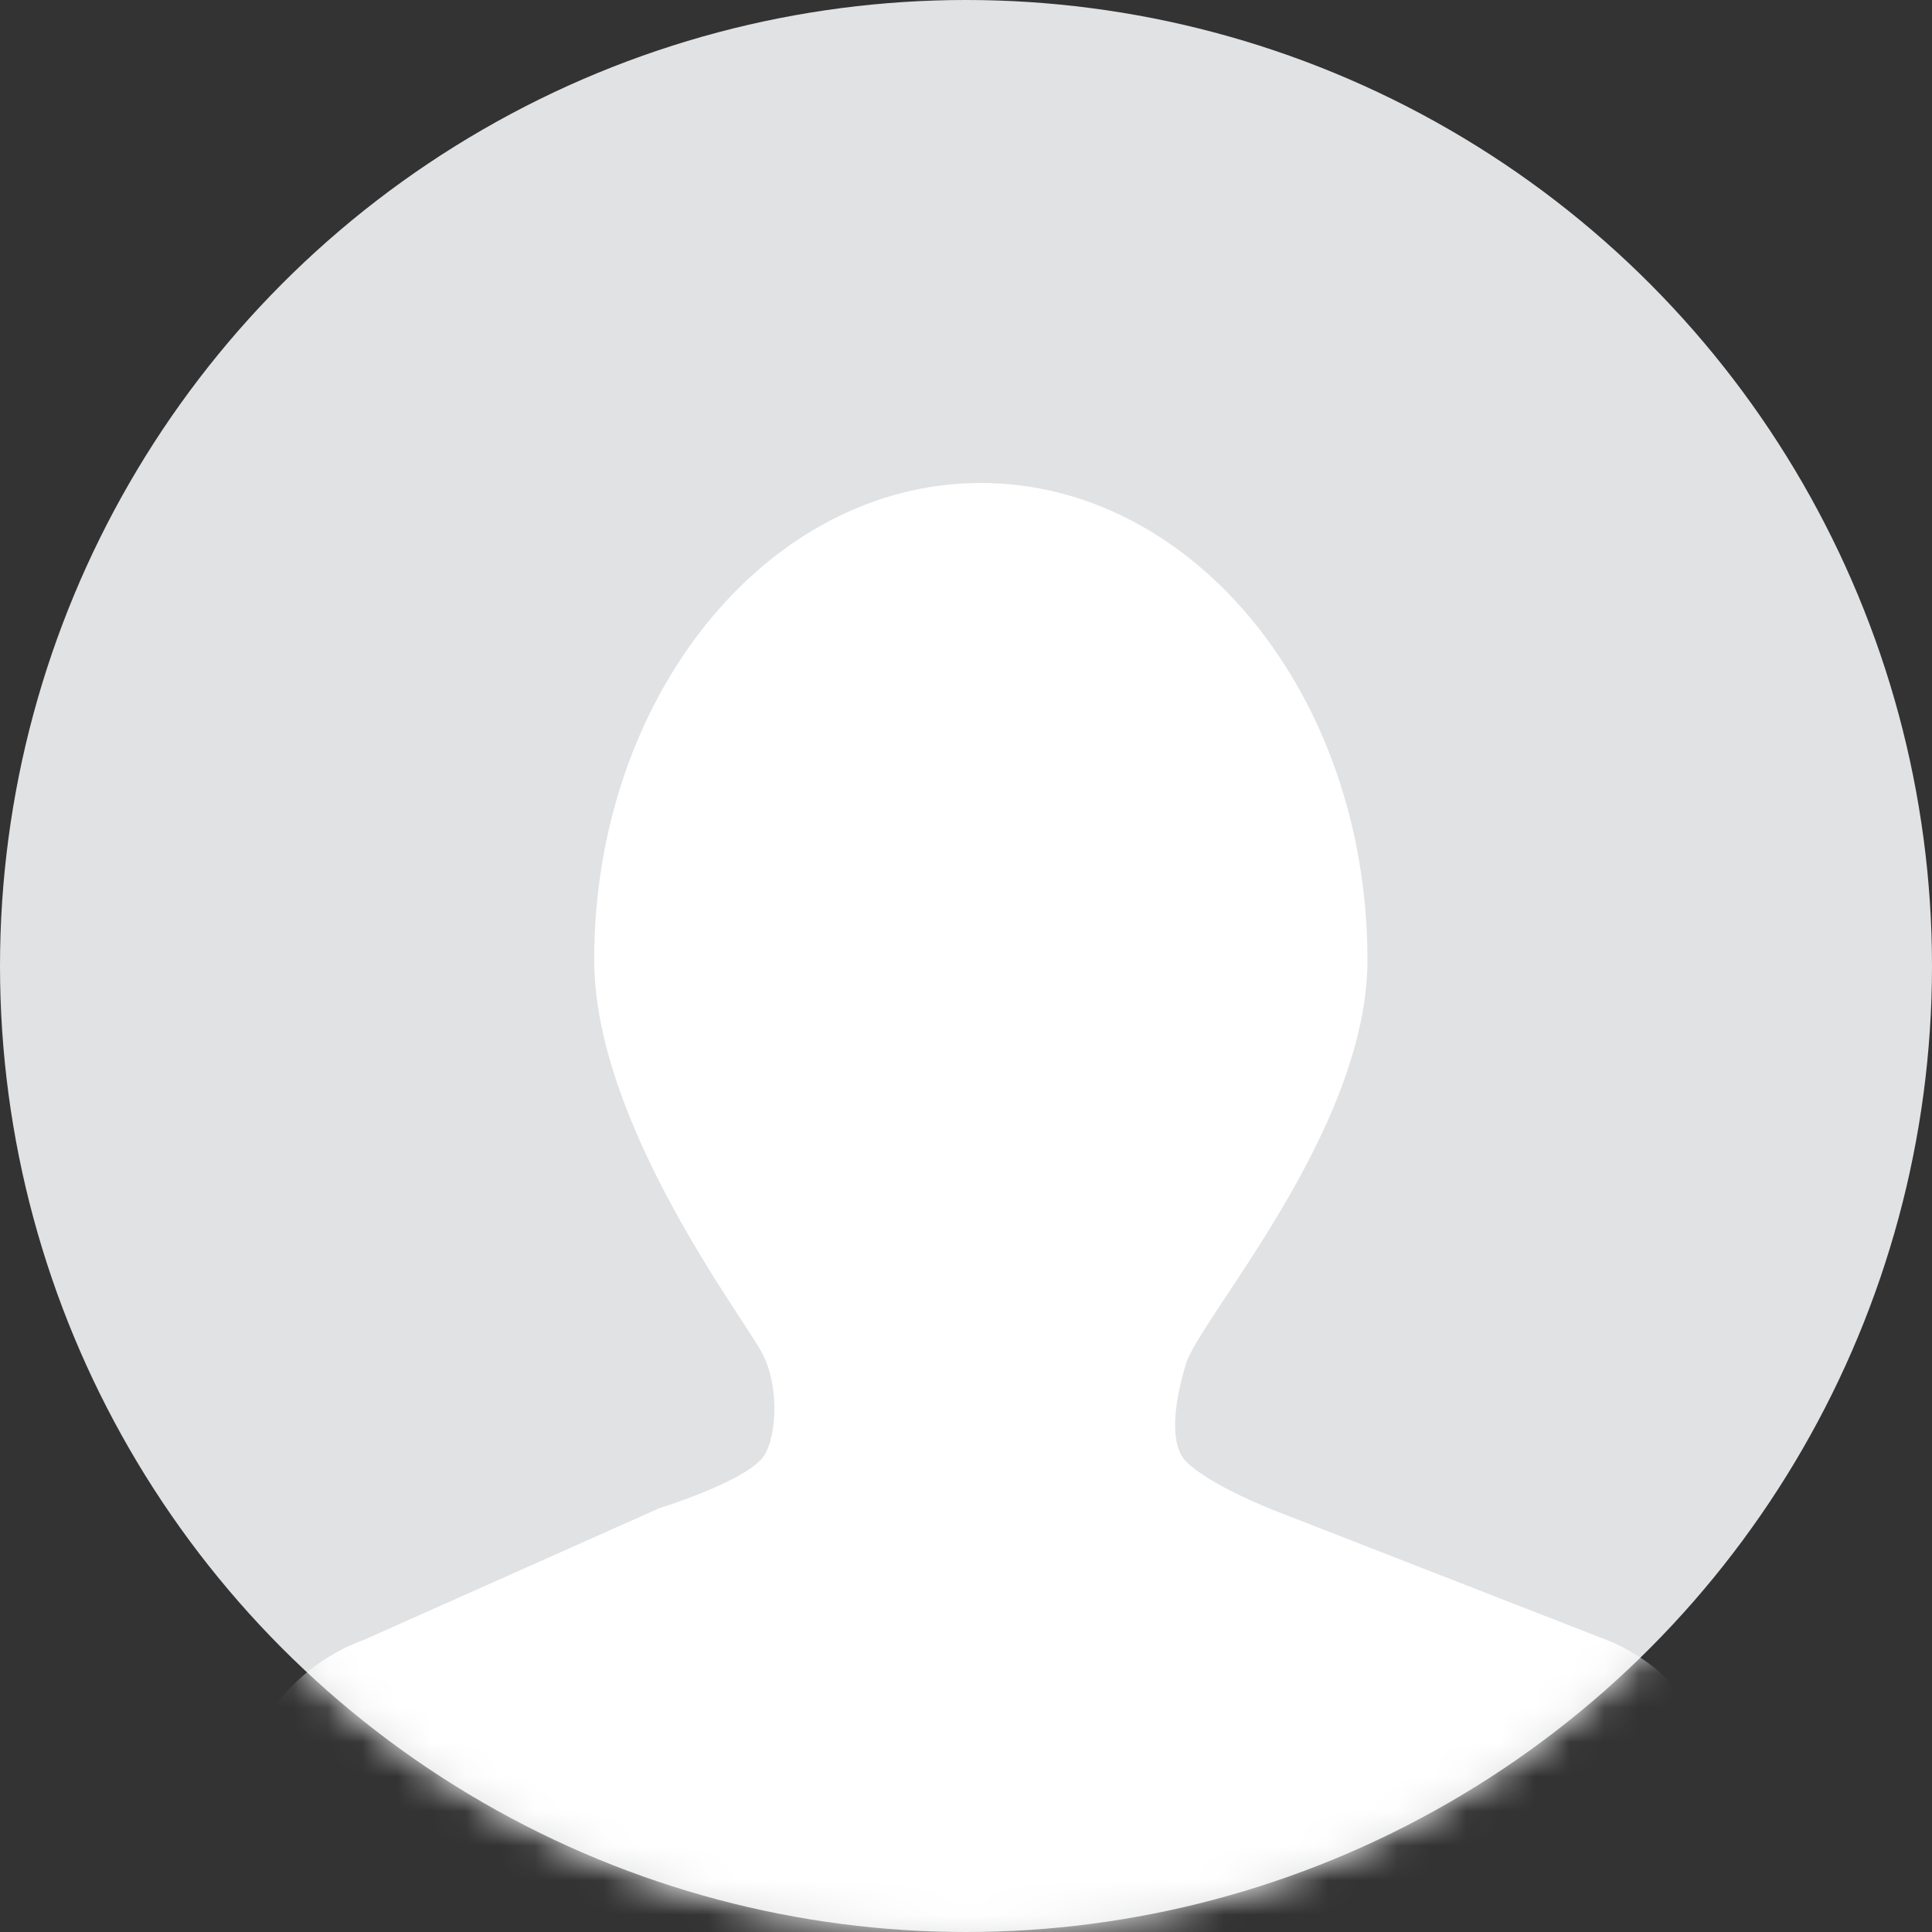 <?xml version="1.0" encoding="UTF-8"?>
<svg width="56px" height="56px" viewBox="0 0 56 56" version="1.1" xmlns="http://www.w3.org/2000/svg" xmlns:xlink="http://www.w3.org/1999/xlink">
    <rect x="0" y="0" width="56" height="56" fill="#333333" stroke="none"/>
    <!-- Generator: Sketch 52.5 (67469) - http://www.bohemiancoding.com/sketch -->
    <title>mdpi/jiazha touxiang</title>
    <desc>Created with Sketch.</desc>
    <defs>
        <circle id="path-1" cx="28" cy="28" r="28"></circle>
    </defs>
    <g id="朋友圈" stroke="none" stroke-width="1" fill="none" fill-rule="evenodd">
        <g id="朋友圈-copy" transform="translate(-16, -128)">
            <g id="jiazha-touxiang" transform="translate(16, 128)">
                <mask id="mask-2" fill="white">
                    <use xlink:href="#path-1"></use>
                </mask>
                <use id="Mask" fill="#E1E2E4" fill-rule="nonzero" xlink:href="#path-1"></use>
                <g id="无头像" mask="url(#mask-2)" fill="#FFFFFF">
                    <g transform="translate(7, 14)" id="路径">
                        <path d="M39.395,33.467 L29.904,29.768 C29.904,29.768 28.093,29.065 27.39,28.374 C26.938,27.93 26.971,26.882 27.371,25.543 C27.771,24.204 32.637,18.764 32.637,13.821 C32.637,6.189 27.619,0 21.429,0 C15.24,0 10.223,6.189 10.223,13.822 C10.223,18.556 14.559,24.199 15.094,25.225 C15.629,26.25 15.499,27.814 15.076,28.287 C14.441,28.998 12.122,29.711 12.122,29.711 L3.565,33.525 C1.566,34.243 0,36.128 0,38.255 L0,39.264 C0,41.586 1.885,43.006 4.203,43.006 L18.554,43.006 L23.473,43.006 L38.758,43.006 C41.075,43.006 42.961,41.586 42.961,39.264 L42.961,38.255 C42.961,36.128 41.394,34.185 39.395,33.467 Z"></path>
                    </g>
                </g>
            </g>
        </g>
    </g>
</svg>